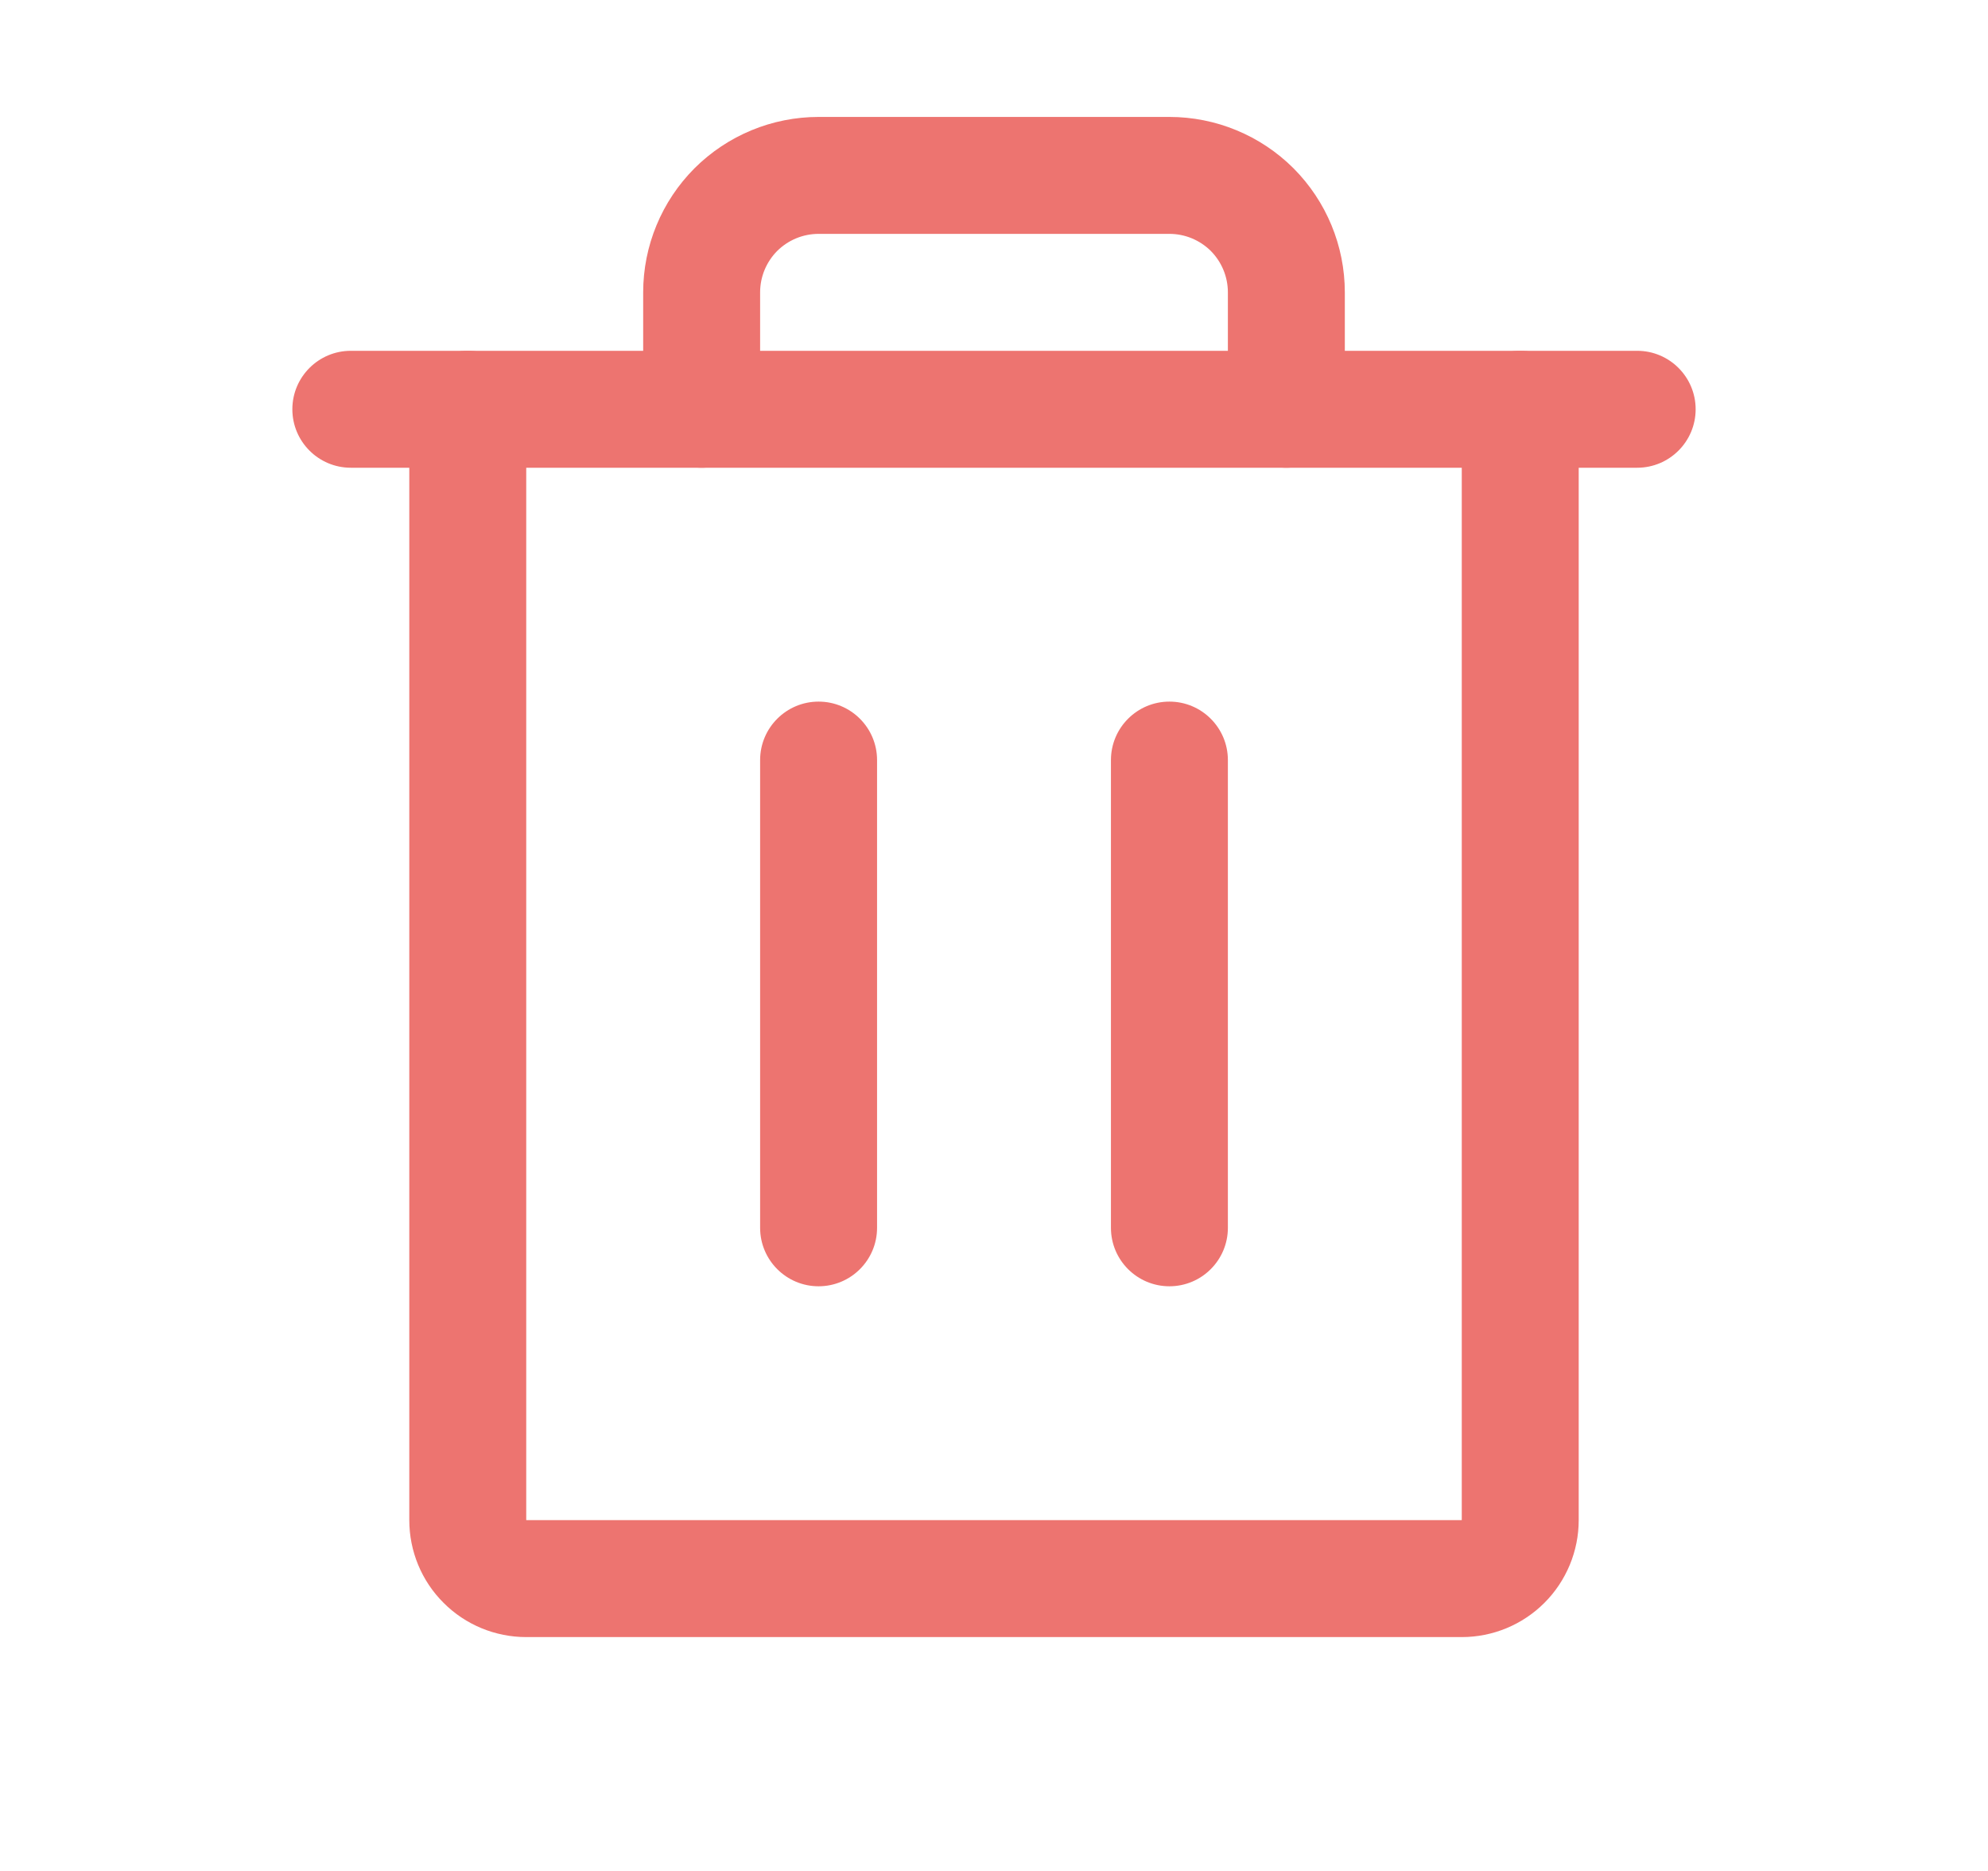 <svg width="17" height="16" viewBox="0 0 17 16" fill="none" xmlns="http://www.w3.org/2000/svg">
<path fill-rule="evenodd" clip-rule="evenodd" d="M3 3L14 3C14.276 3 14.5 3.224 14.5 3.5C14.5 3.776 14.276 4 14 4L3 4C2.724 4 2.5 3.776 2.5 3.5C2.5 3.224 2.724 3 3 3Z" fill="#ED7470"/>
<path fill-rule="evenodd" clip-rule="evenodd" d="M7 6C7.276 6 7.5 6.224 7.5 6.5L7.5 10.5C7.5 10.776 7.276 11 7 11C6.724 11 6.5 10.776 6.5 10.5L6.5 6.5C6.5 6.224 6.724 6 7 6Z" fill="#ED7470"/>
<path fill-rule="evenodd" clip-rule="evenodd" d="M10 6C10.276 6 10.5 6.224 10.5 6.5L10.5 10.5C10.5 10.776 10.276 11 10 11C9.724 11 9.5 10.776 9.5 10.5L9.5 6.5C9.5 6.224 9.724 6 10 6Z" fill="#ED7470"/>
<path fill-rule="evenodd" clip-rule="evenodd" d="M4 3C4.276 3 4.5 3.224 4.5 3.5L4.5 13L12.5 13L12.5 3.5C12.5 3.224 12.724 3 13 3C13.276 3 13.5 3.224 13.5 3.5L13.5 13C13.5 13.265 13.394 13.52 13.207 13.707C13.019 13.895 12.765 14 12.5 14L4.5 14C4.235 14 3.98 13.895 3.793 13.707C3.605 13.52 3.5 13.265 3.5 13L3.5 3.5C3.5 3.224 3.724 3 4 3Z" fill="#ED7470"/>
<path fill-rule="evenodd" clip-rule="evenodd" d="M5.939 1.439C6.221 1.158 6.602 1 7 1L10 1C10.398 1 10.779 1.158 11.061 1.439C11.342 1.721 11.5 2.102 11.5 2.5V3.5C11.5 3.776 11.276 4 11 4C10.724 4 10.5 3.776 10.5 3.5V2.5C10.5 2.367 10.447 2.24 10.354 2.146C10.26 2.053 10.133 2 10 2L7 2C6.867 2 6.74 2.053 6.646 2.146C6.553 2.24 6.5 2.367 6.5 2.5L6.5 3.5C6.5 3.776 6.276 4 6 4C5.724 4 5.5 3.776 5.5 3.5L5.5 2.5C5.5 2.102 5.658 1.721 5.939 1.439Z" fill="#ED7470"/>
</svg>
